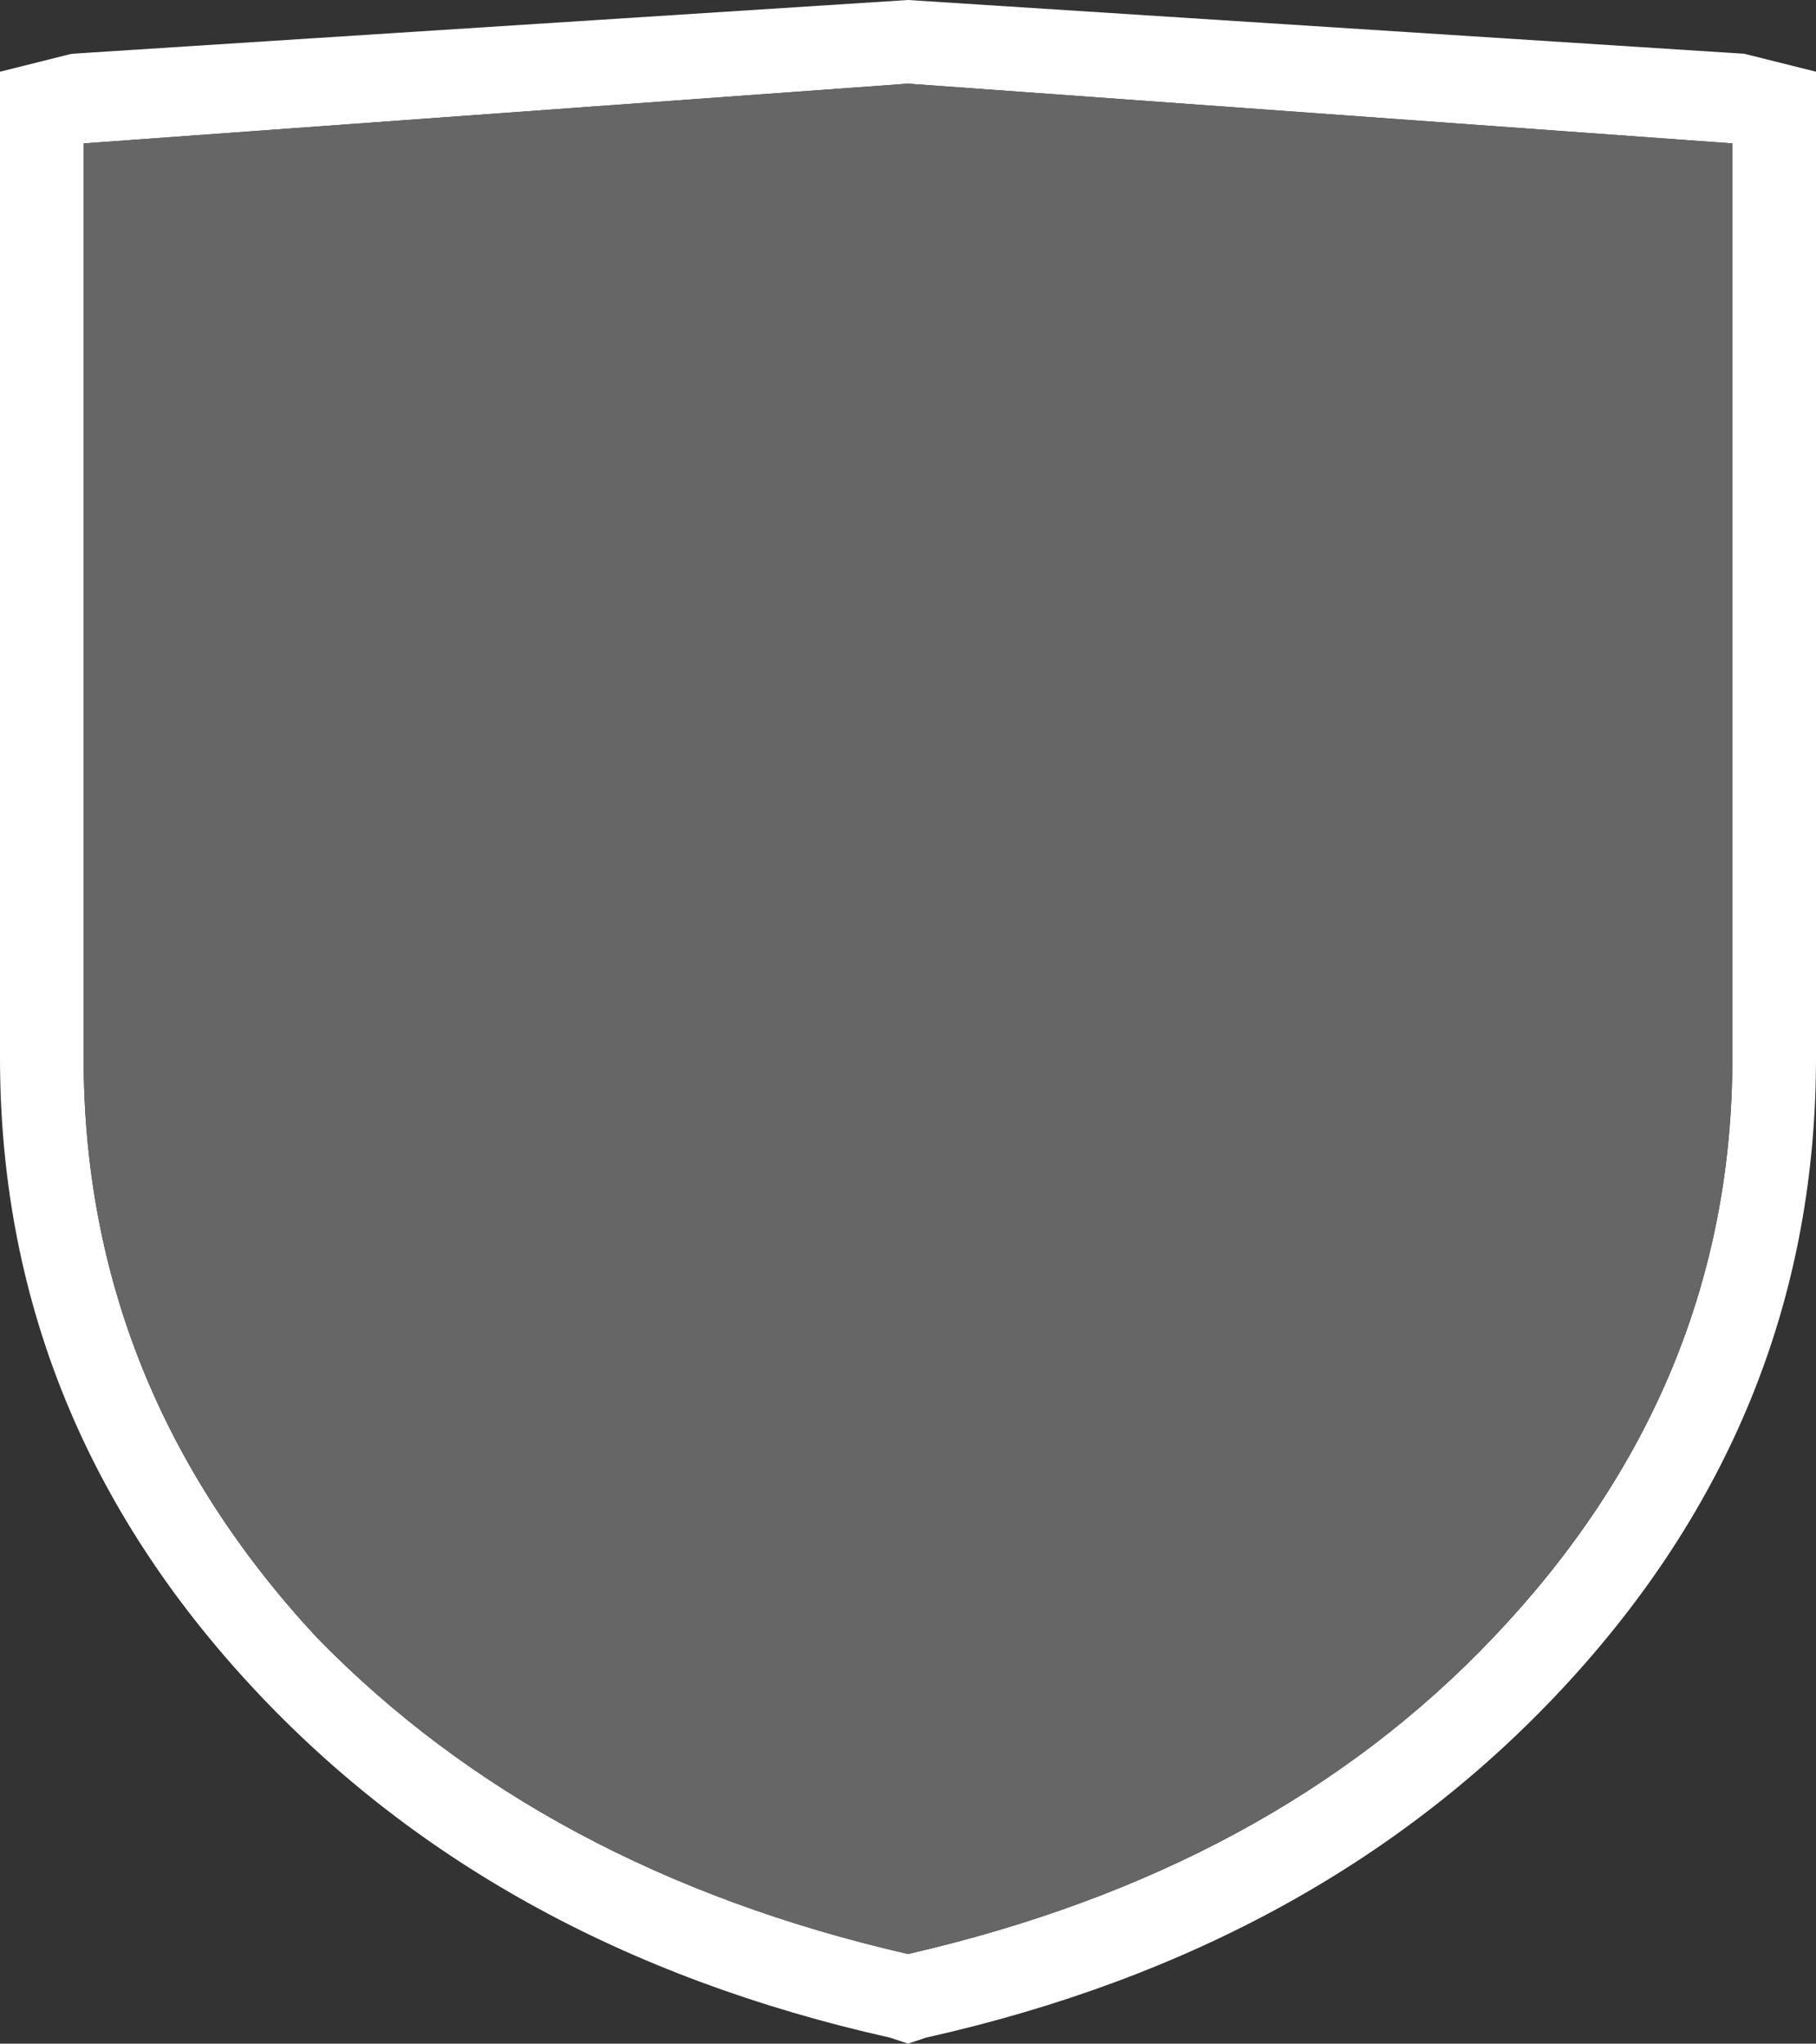 <?xml version="1.0" encoding="UTF-8" standalone="no"?>
<svg xmlns:xlink="http://www.w3.org/1999/xlink" height="17.1px" width="15.2px" xmlns="http://www.w3.org/2000/svg">
  <rect width="100%" height="100%" fill="#333333" stroke="none"/>
  <g transform="matrix(1.0, 0.0, 0.0, 1.0, 0.0, 0.0)">
    <path d="M15.2 0.6 L15.2 8.85 Q15.2 11.8 13.15 14.05 11.1 16.3 7.75 17.05 L7.6 17.1 7.45 17.05 Q4.1 16.3 2.05 14.05 0.0 11.8 0.0 8.85 L0.0 0.6 0.6 0.45 7.6 0.0 14.6 0.45 15.2 0.6 M14.5 1.2 L7.6 0.7 0.7 1.2 0.7 8.85 Q0.7 11.6 2.65 13.7 4.55 15.65 7.6 16.35 10.65 15.65 12.5 13.7 14.5 11.6 14.5 8.85 L14.5 1.2" fill="#ffffff" fill-rule="evenodd" stroke="none"/>
    <path d="M14.5 1.2 L14.5 8.85 Q14.5 11.6 12.5 13.7 10.65 15.65 7.6 16.35 4.55 15.65 2.65 13.7 0.7 11.6 0.7 8.85 L0.7 1.2 7.6 0.7 14.5 1.2" fill="#666666" fill-rule="evenodd" stroke="none"/>
  </g>
</svg>
